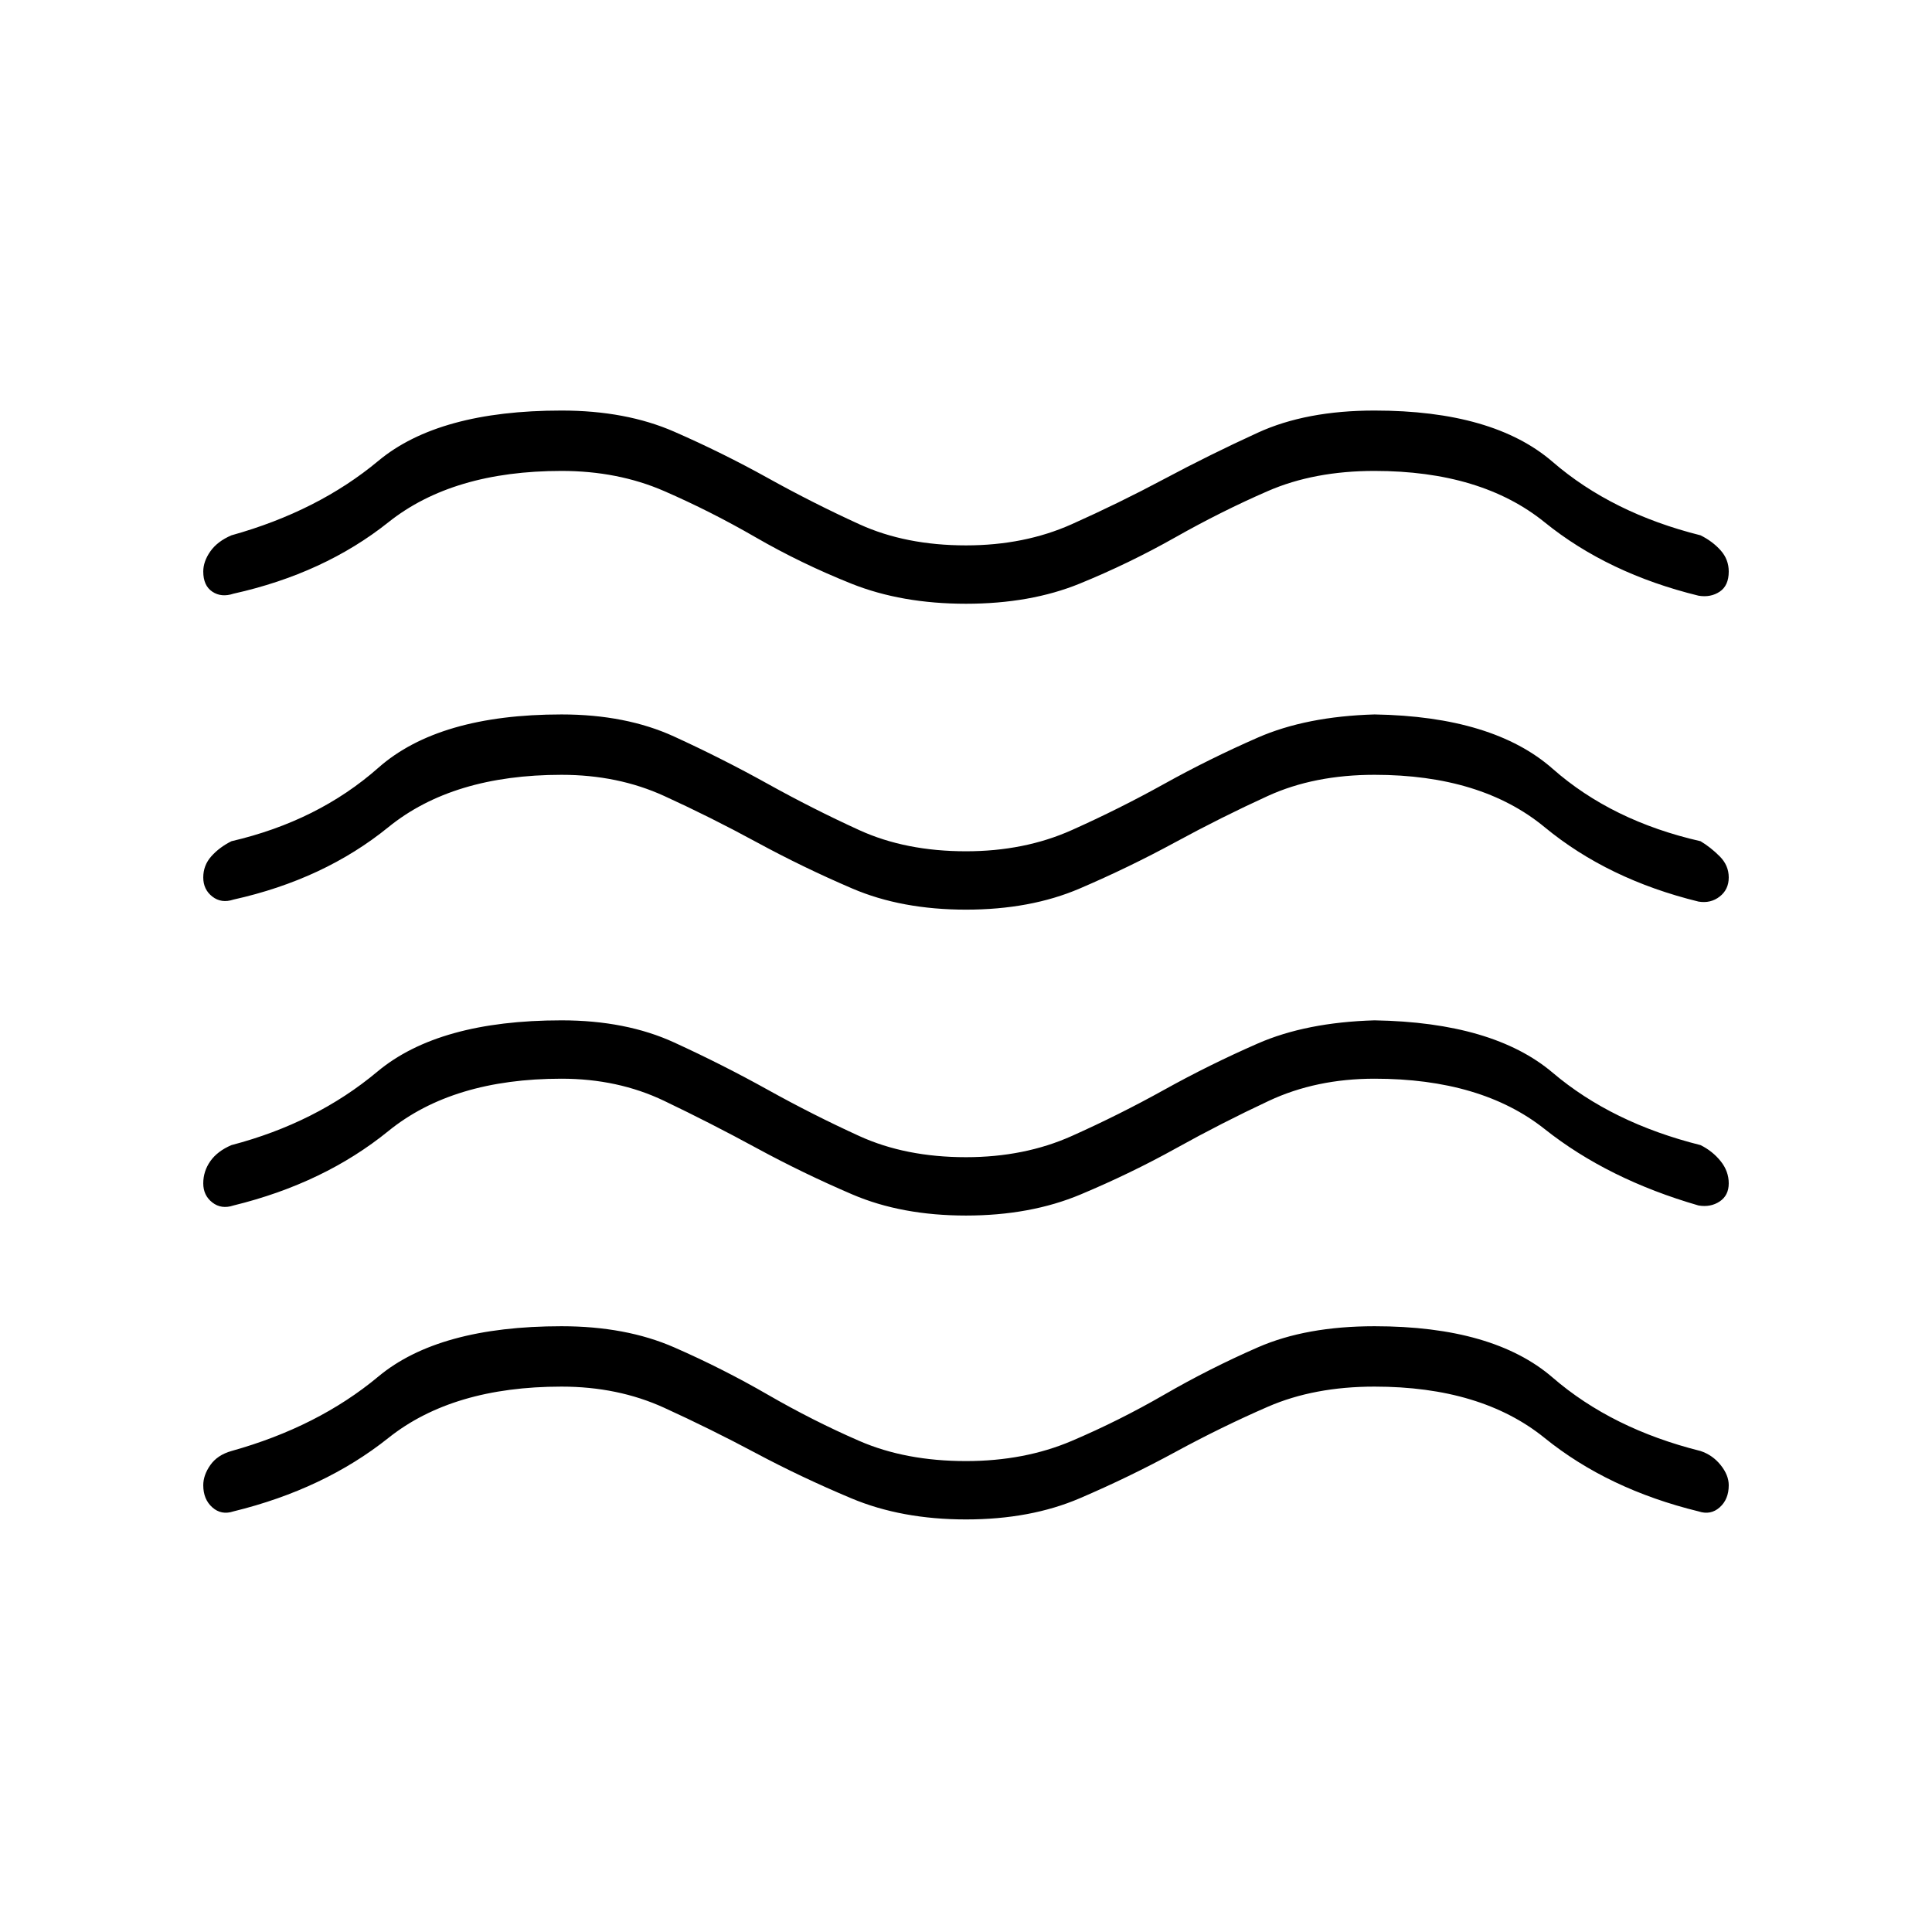 <svg xmlns="http://www.w3.org/2000/svg" height="48" width="48"><path d="M5.05 36.9q0-.25.175-.5t.525-.35q2.15-.6 3.65-1.85t4.55-1.25q1.6 0 2.8.525 1.2.525 2.325 1.175 1.125.65 2.275 1.15 1.15.5 2.65.5 1.45 0 2.625-.5t2.3-1.15q1.125-.65 2.325-1.175 1.2-.525 2.9-.525 2.95 0 4.425 1.275Q40.05 35.5 42.25 36.05q.3.1.5.35.2.25.2.5 0 .35-.225.55-.225.2-.525.1-2.25-.55-3.825-1.825Q36.8 34.45 34.15 34.45q-1.5 0-2.65.5t-2.3 1.125q-1.15.625-2.375 1.15-1.225.525-2.825.525t-2.85-.525Q19.9 36.7 18.775 36.1T16.5 34.975q-1.15-.525-2.55-.525-2.7 0-4.3 1.275Q8.05 37 5.8 37.55q-.3.1-.525-.1-.225-.2-.225-.55Zm0-7.5q0-.3.175-.55.175-.25.525-.4 2.1-.55 3.625-1.825t4.575-1.275q1.6 0 2.8.55 1.2.55 2.325 1.175 1.125.625 2.275 1.15 1.15.525 2.65.525 1.45 0 2.625-.525t2.3-1.15q1.125-.625 2.325-1.15 1.2-.525 2.9-.575 2.95.05 4.425 1.3 1.475 1.25 3.675 1.8.3.15.5.4t.2.55q0 .3-.225.45-.225.15-.525.1-2.25-.65-3.825-1.9Q36.8 26.8 34.15 26.8q-1.45 0-2.625.55t-2.3 1.175q-1.125.625-2.375 1.15-1.25.525-2.85.525t-2.825-.525q-1.225-.525-2.375-1.15-1.15-.625-2.3-1.175t-2.55-.55q-2.7 0-4.3 1.3-1.6 1.3-3.85 1.85-.3.1-.525-.075-.225-.175-.225-.475Zm0-15.2q0-.25.175-.5t.525-.4q2.15-.6 3.65-1.85t4.55-1.25q1.6 0 2.8.525 1.2.525 2.325 1.15 1.125.625 2.275 1.15 1.15.525 2.65.525 1.45 0 2.625-.525t2.3-1.125q1.125-.6 2.325-1.15 1.2-.55 2.9-.55 2.95 0 4.425 1.275Q40.05 12.75 42.25 13.3q.3.15.5.375t.2.525q0 .35-.225.5-.225.15-.525.1-2.25-.55-3.825-1.825Q36.8 11.7 34.15 11.7q-1.5 0-2.65.5t-2.3 1.15q-1.15.65-2.375 1.15Q25.6 15 24 15t-2.85-.5q-1.25-.5-2.375-1.15-1.125-.65-2.275-1.15-1.15-.5-2.55-.5-2.7 0-4.3 1.275-1.6 1.275-3.85 1.775-.3.1-.525-.05-.225-.15-.225-.5Zm0 7.6q0-.3.2-.525.2-.225.5-.375 2.15-.5 3.65-1.825t4.55-1.325q1.6 0 2.8.55 1.2.55 2.325 1.175 1.125.625 2.275 1.15 1.15.525 2.65.525 1.45 0 2.625-.525t2.3-1.15q1.125-.625 2.325-1.15 1.2-.525 2.9-.575 2.95.05 4.425 1.35 1.475 1.3 3.675 1.8.25.15.475.375.225.225.225.525 0 .3-.225.475t-.525.125q-2.25-.55-3.825-1.85-1.575-1.3-4.225-1.3-1.5 0-2.65.525t-2.3 1.15q-1.15.625-2.375 1.15Q25.6 22.6 24 22.6t-2.825-.525q-1.225-.525-2.375-1.15-1.15-.625-2.3-1.15-1.15-.525-2.55-.525-2.7 0-4.3 1.3-1.6 1.3-3.85 1.8-.3.1-.525-.075-.225-.175-.225-.475Z"/></svg>